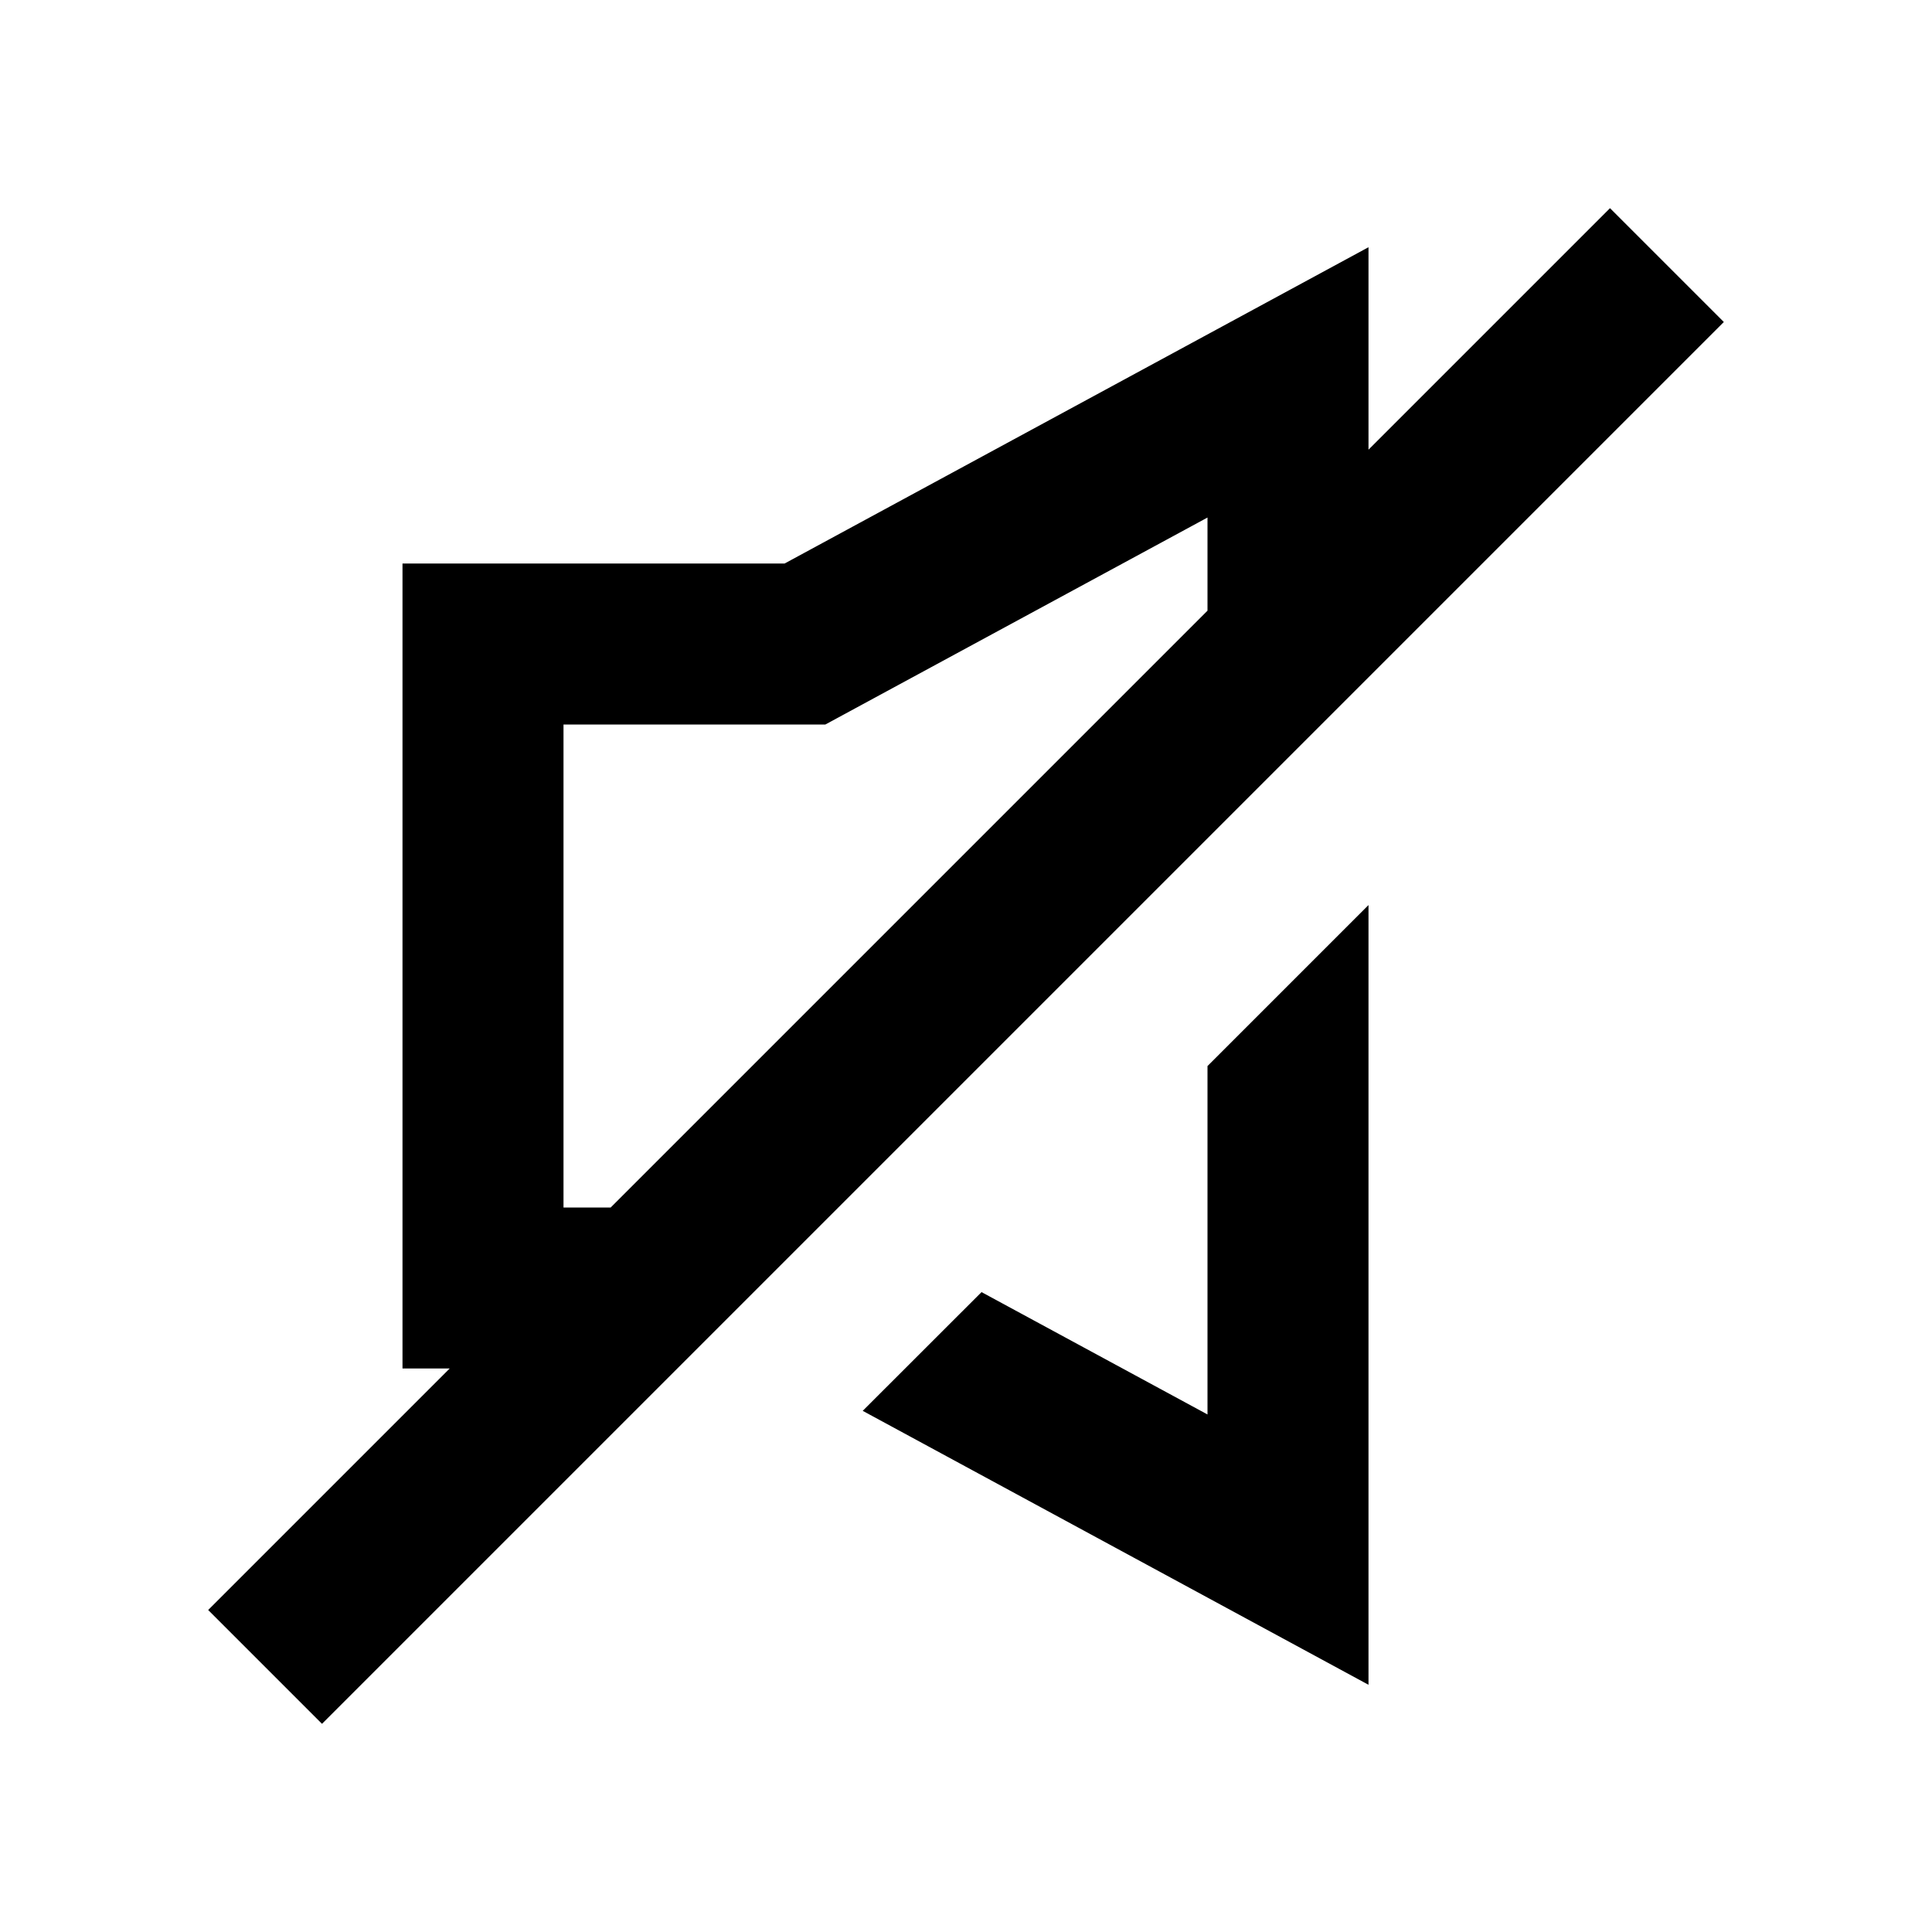 <svg width="24" height="24" viewBox="0 0 24 24" fill="none" xmlns="http://www.w3.org/2000/svg">
<path fill-rule="evenodd" clip-rule="evenodd" d="M4 21.414L21.414 4L20 2.586L17 5.586V3.071L9.747 7H5V17H5.586L2.586 20L4 21.414ZM7.586 15H7V9H10.253L15 6.429V7.586L7.586 15Z" fill="black"/>
<path d="M15 17.571L12.193 16.051L10.717 17.526L17 20.929V11.243L15 13.243V17.571Z" fill="black"/>
</svg>
